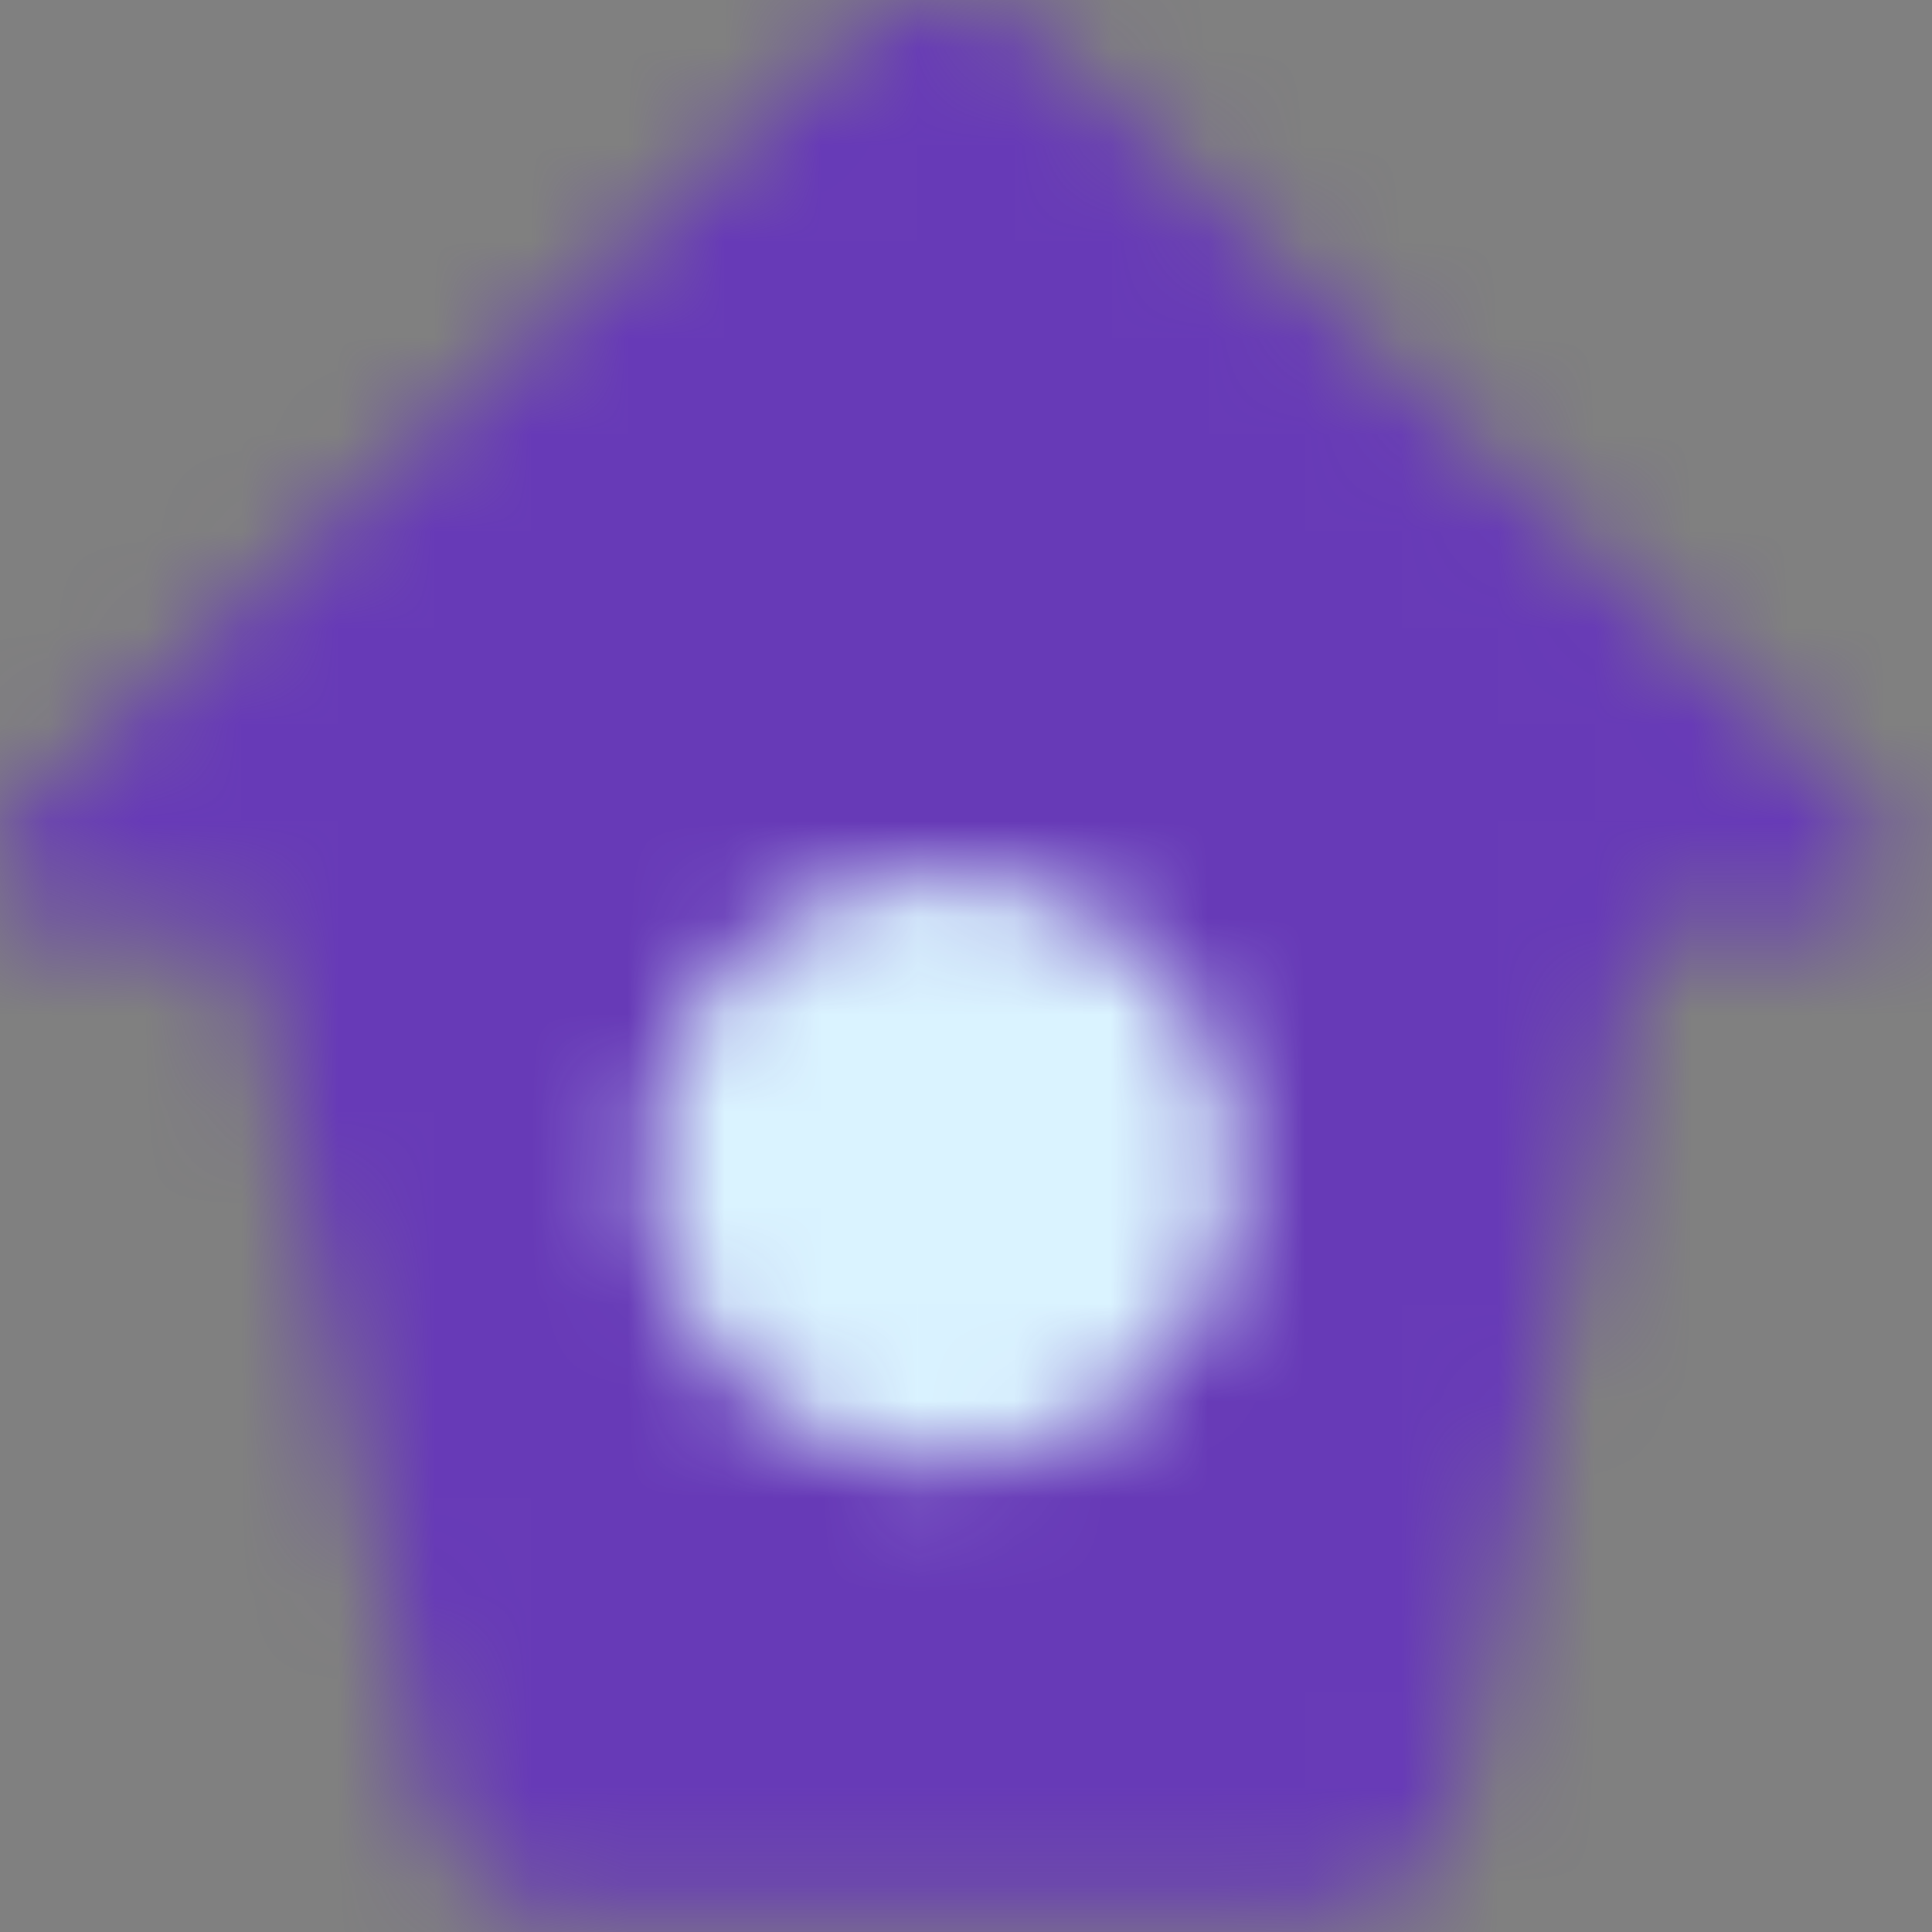 <svg xmlns="http://www.w3.org/2000/svg" xmlns:xlink="http://www.w3.org/1999/xlink" width="20" height="20" viewBox="0 0 20 20">
    <rect x="0" y="0" width="20" height="20" fill="#808080" stroke="none"/>
    <defs>
        <path id="a" d="M19.302 8.365a.726.726 0 0 1-.495 1.256h-1.786l-1.93 9.01a1.45 1.45 0 0 1-1.419 1.145h-7.81a1.45 1.45 0 0 1-1.418-1.146l-1.93-9.009H.726a.725.725 0 0 1-.495-1.256L8.777.39a1.454 1.454 0 0 1 1.98 0l8.545 7.976z"/>
        <path id="c" d="M6.796 3.1a3.028 3.028 0 0 1-3.03 3.028 3.028 3.028 0 1 1 0-6.057A3.029 3.029 0 0 1 6.797 3.1z"/>
    </defs>
    <g fill="none" fill-rule="evenodd">
        <g>
            <mask id="b" fill="#fff">
                <use xlink:href="#a"/>
            </mask>
            <path fill="#673ab7" d="M-5-5h29.534v29.776H-5z" mask="url(#b)"/>
        </g>
        <g transform="translate(6 9)">
            <mask id="d" fill="#fff">
                <use xlink:href="#c"/>
            </mask>
            <path fill="#DAF3FF" d="M-4.262-4.93h16.058v16.058H-4.262z" mask="url(#d)"/>
        </g>
    </g>
</svg>

